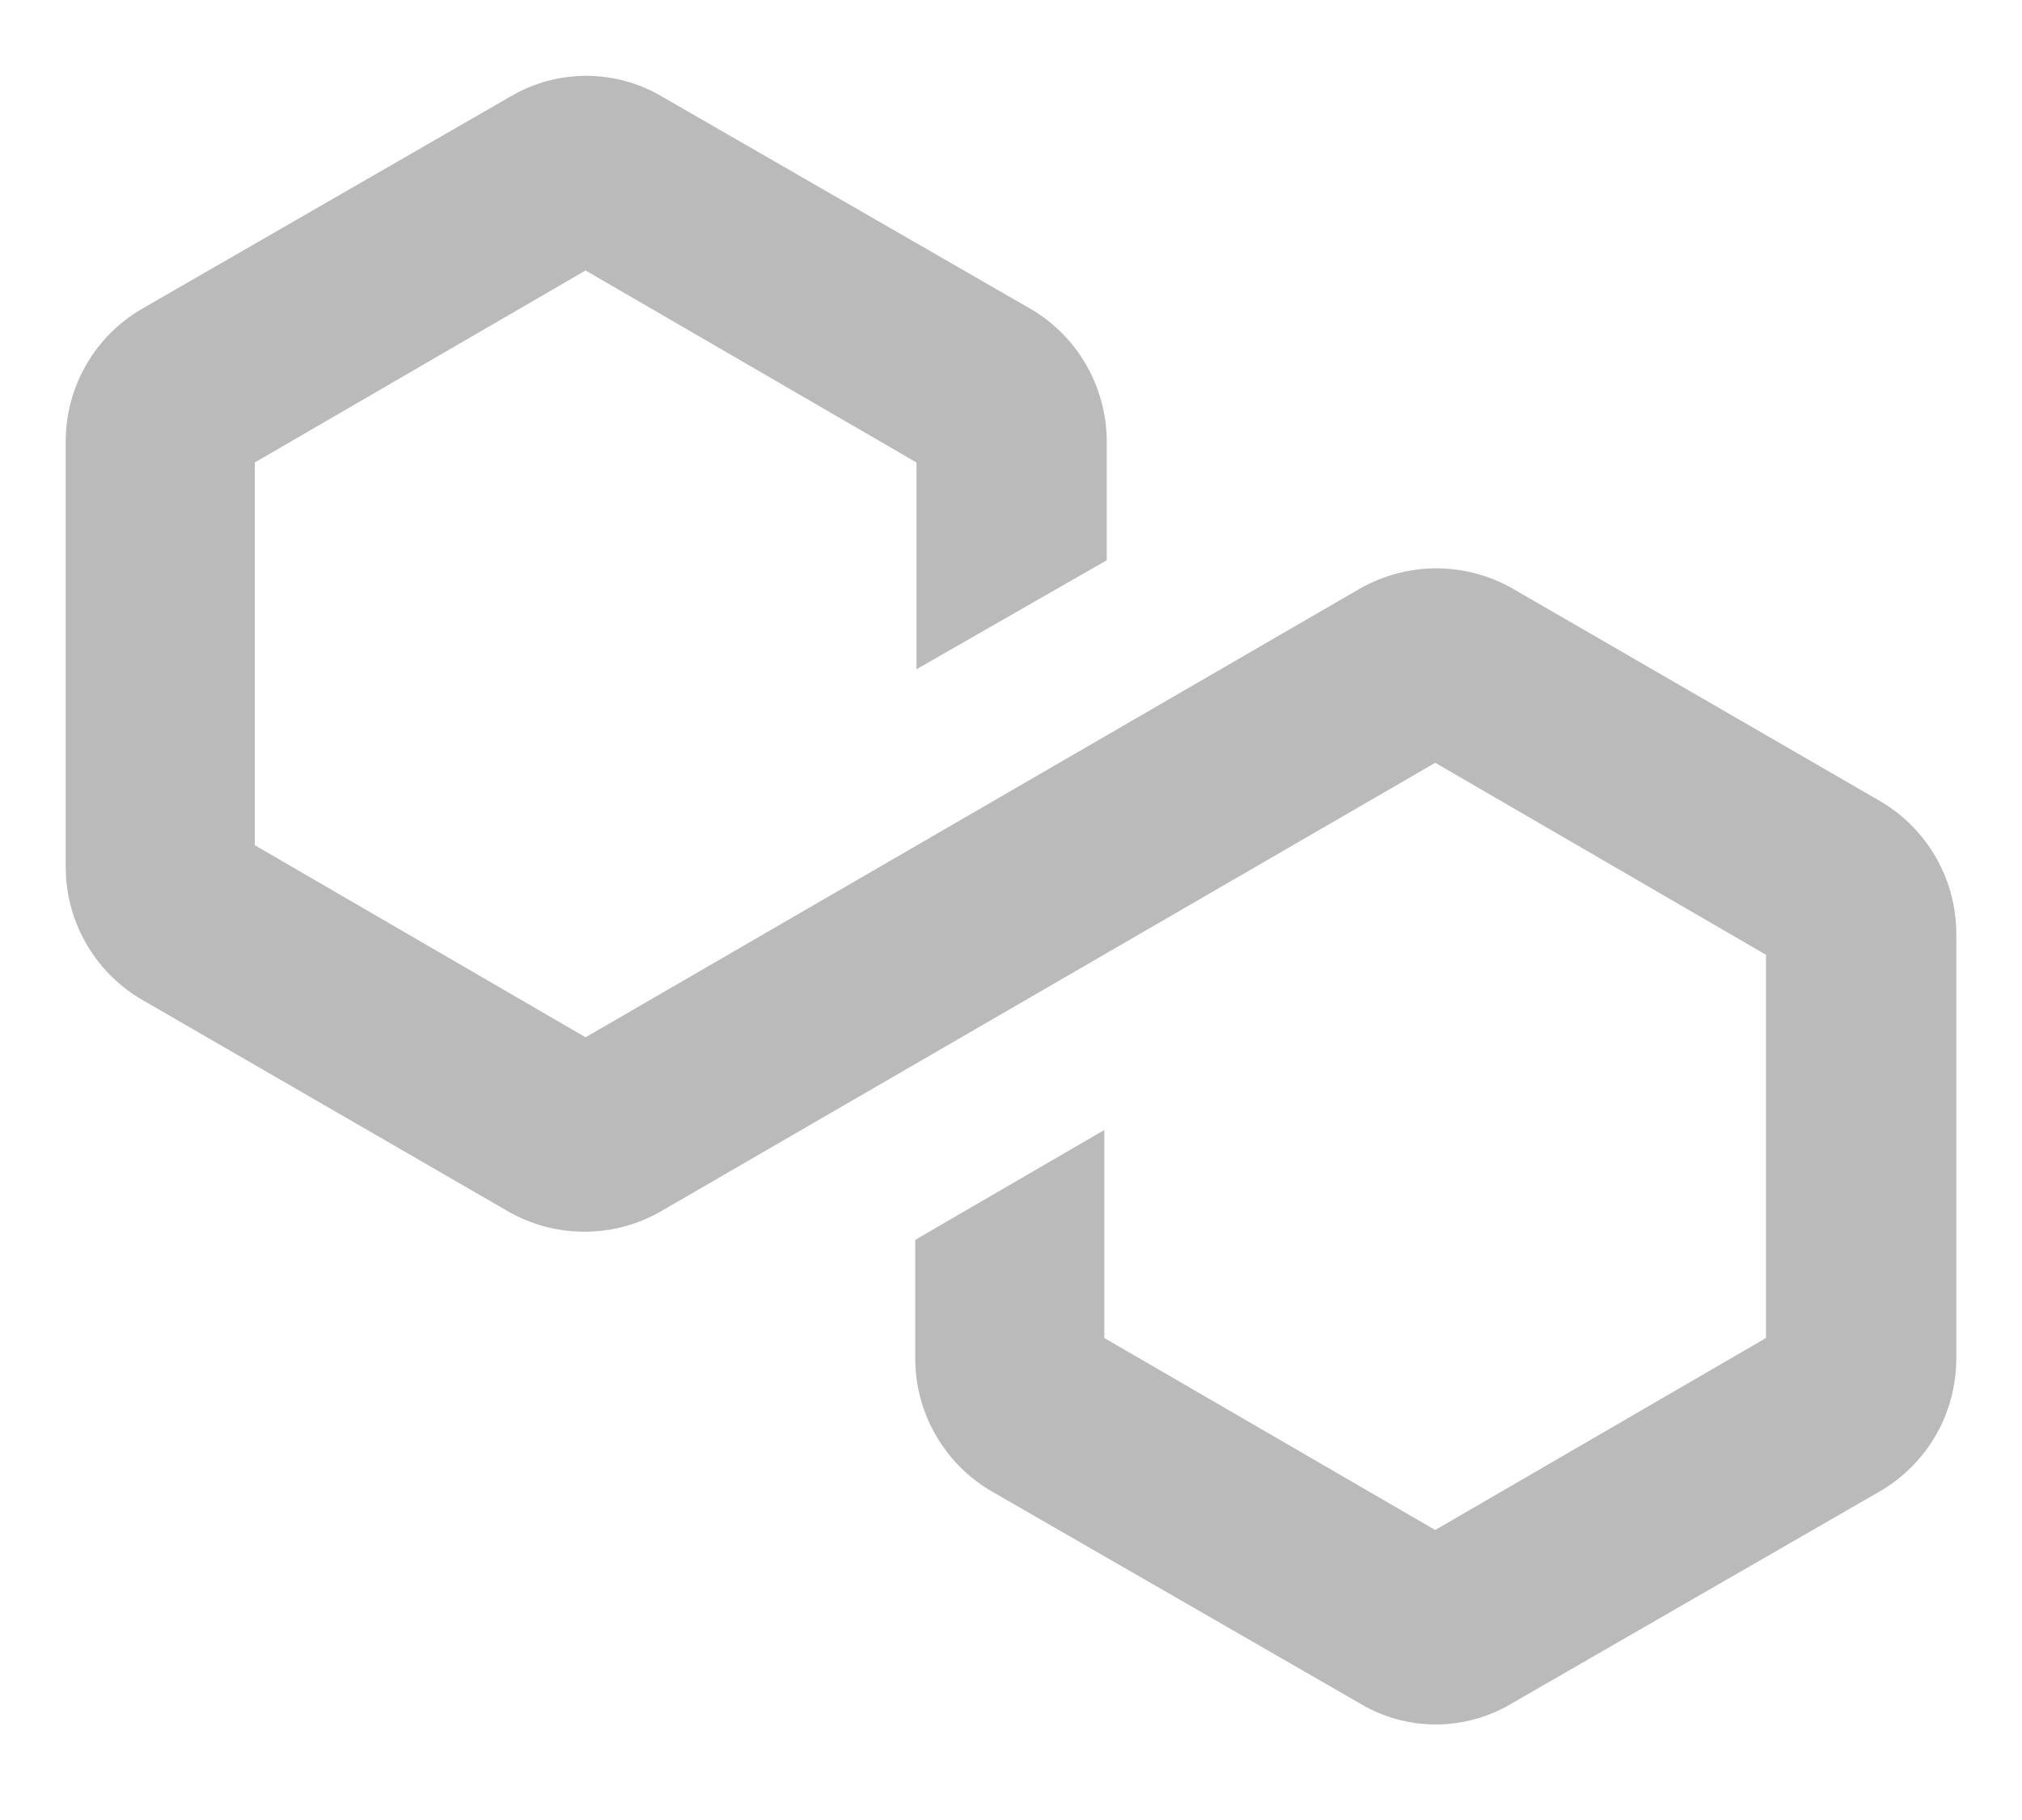 <svg width="20" height="18" viewBox="0 0 20 18" fill="none" xmlns="http://www.w3.org/2000/svg">
<path d="M19.35 9.229V13.445C19.348 13.708 19.279 13.966 19.148 14.194C19.016 14.422 18.828 14.612 18.602 14.745L14.95 16.849C14.723 16.984 14.465 17.055 14.201 17.055C13.938 17.055 13.68 16.984 13.454 16.849L9.801 14.745C9.575 14.612 9.387 14.422 9.256 14.194C9.124 13.966 9.055 13.708 9.053 13.445V12.262L10.923 11.176V13.233L14.196 15.132L17.468 13.233V9.443L14.196 7.544L6.529 11.985C6.3 12.114 6.043 12.182 5.781 12.182C5.519 12.182 5.261 12.114 5.033 11.985L1.38 9.873C1.157 9.737 0.973 9.547 0.845 9.319C0.717 9.092 0.65 8.835 0.65 8.574V4.358C0.651 4.095 0.721 3.837 0.852 3.609C0.983 3.381 1.171 3.191 1.398 3.058L5.05 0.954C5.277 0.82 5.535 0.75 5.798 0.75C6.061 0.75 6.32 0.82 6.546 0.954L10.199 3.058C10.425 3.191 10.613 3.381 10.744 3.609C10.875 3.837 10.945 4.095 10.947 4.358V5.541L9.065 6.619V4.574L5.792 2.675L2.52 4.574V8.359L5.792 10.259L13.459 5.817C13.688 5.689 13.945 5.621 14.207 5.621C14.47 5.621 14.727 5.689 14.955 5.817L18.608 7.93C18.833 8.064 19.02 8.254 19.15 8.482C19.28 8.709 19.349 8.967 19.35 9.229Z" fill="#BABABA"/>
</svg>
